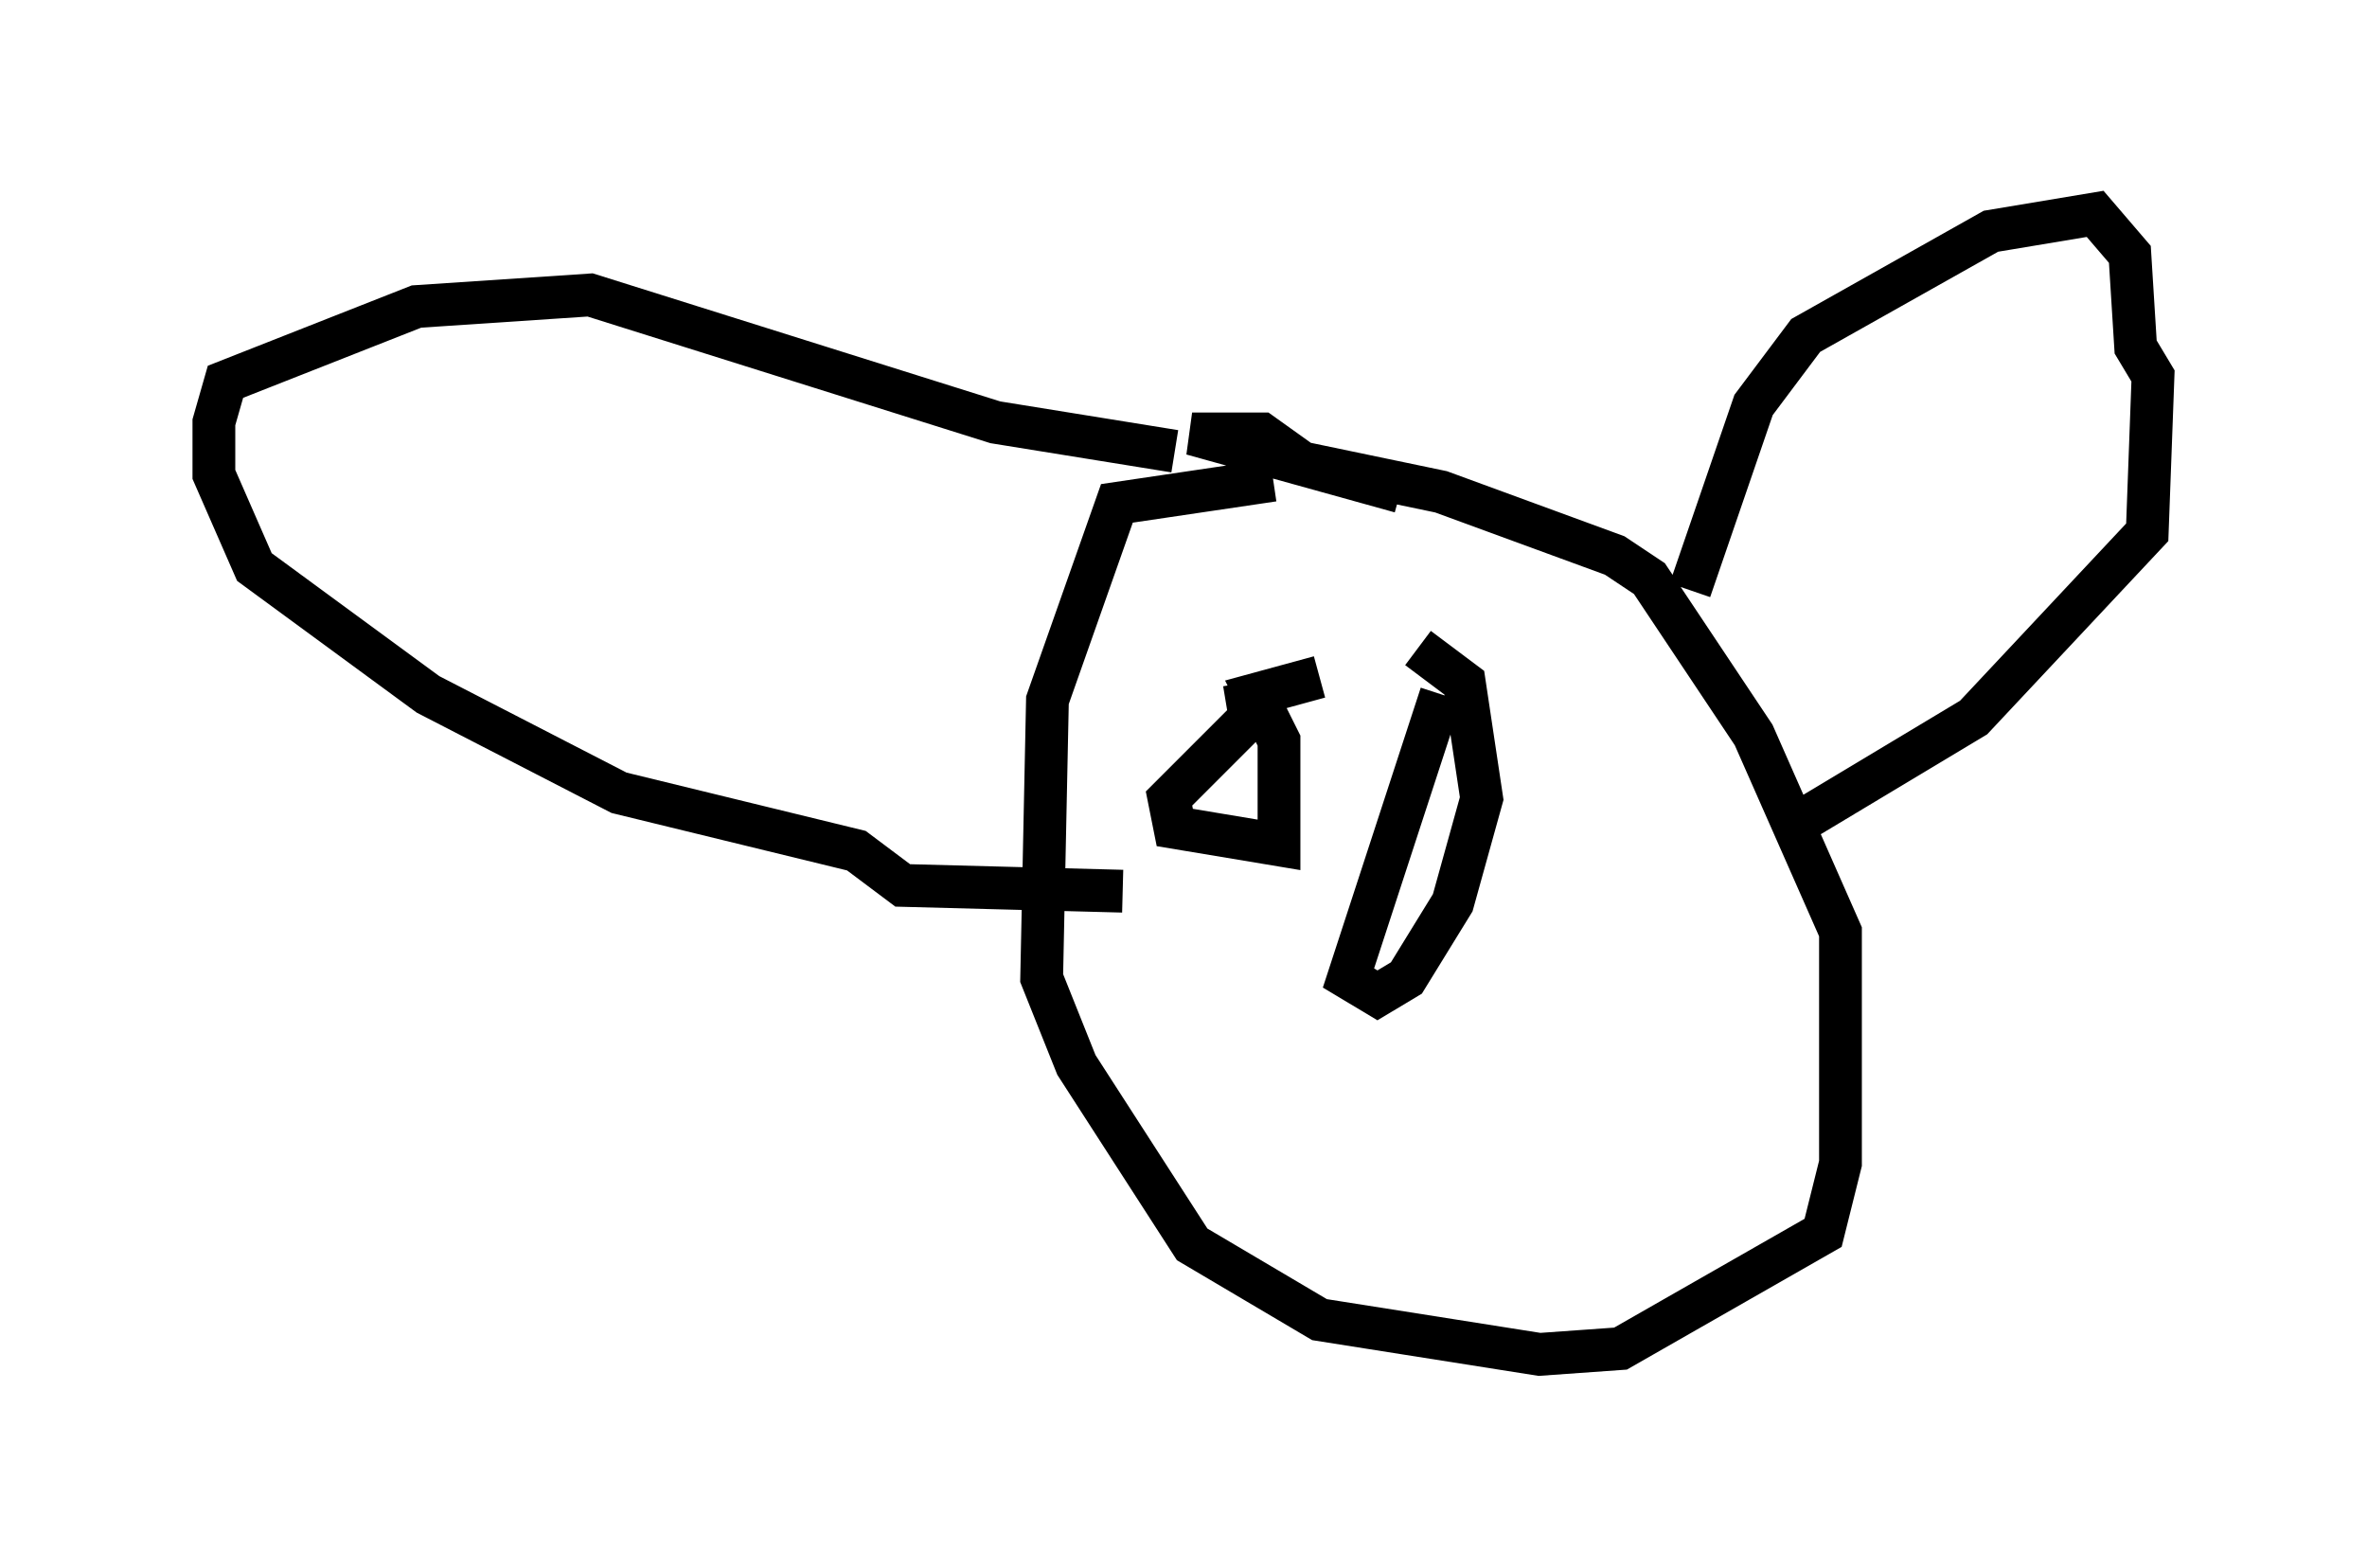 <?xml version="1.0" encoding="utf-8" ?>
<svg baseProfile="full" height="36.657" version="1.1" width="55.331" xmlns="http://www.w3.org/2000/svg" xmlns:ev="http://www.w3.org/2001/xml-events" xmlns:xlink="http://www.w3.org/1999/xlink"><defs /><rect fill="white" height="36.657" width="55.331" x="0" y="0" /><path d="M32.469, 11.766 m-2.706, -0.541 l-3.654, 0.541 -1.624, 4.601 l-0.135, 6.495 0.812, 2.03 l2.706, 4.195 2.977, 1.759 l5.142, 0.812 1.894, -0.135 l4.736, -2.706 0.406, -1.624 l0.0, -5.413 -2.03, -4.601 l-2.436, -3.654 -0.812, -0.541 l-4.059, -1.488 -3.248, -0.677 l-0.947, -0.677 -1.624, 0.0 l4.871, 1.353 m6.766, 2.3 l1.488, -4.33 1.218, -1.624 l4.33, -2.436 2.436, -0.406 l0.812, 0.947 0.135, 2.165 l0.406, 0.677 -0.135, 3.654 l-4.059, 4.33 -4.059, 2.436 m-14.614, -8.66 l-4.195, -0.677 -9.472, -2.977 l-4.059, 0.271 -4.465, 1.759 l-0.271, 0.947 0.0, 1.218 l0.947, 2.165 4.059, 2.977 l4.465, 2.3 5.548, 1.353 l1.083, 0.812 5.142, 0.135 m4.871, -0.406 l0.0, 0.0 m3.654, -2.436 l0.0, 0.0 m-5.683, -2.03 l0.135, 0.812 -1.894, 1.894 l0.135, 0.677 2.436, 0.406 l0.0, -2.436 -0.541, -1.083 l1.488, -0.406 m2.842, 0.406 l-2.165, 6.631 0.677, 0.406 l0.677, -0.406 1.083, -1.759 l0.677, -2.436 -0.406, -2.706 l-1.083, -0.812 " fill="none" stroke="black" stroke-width="1" /></svg>